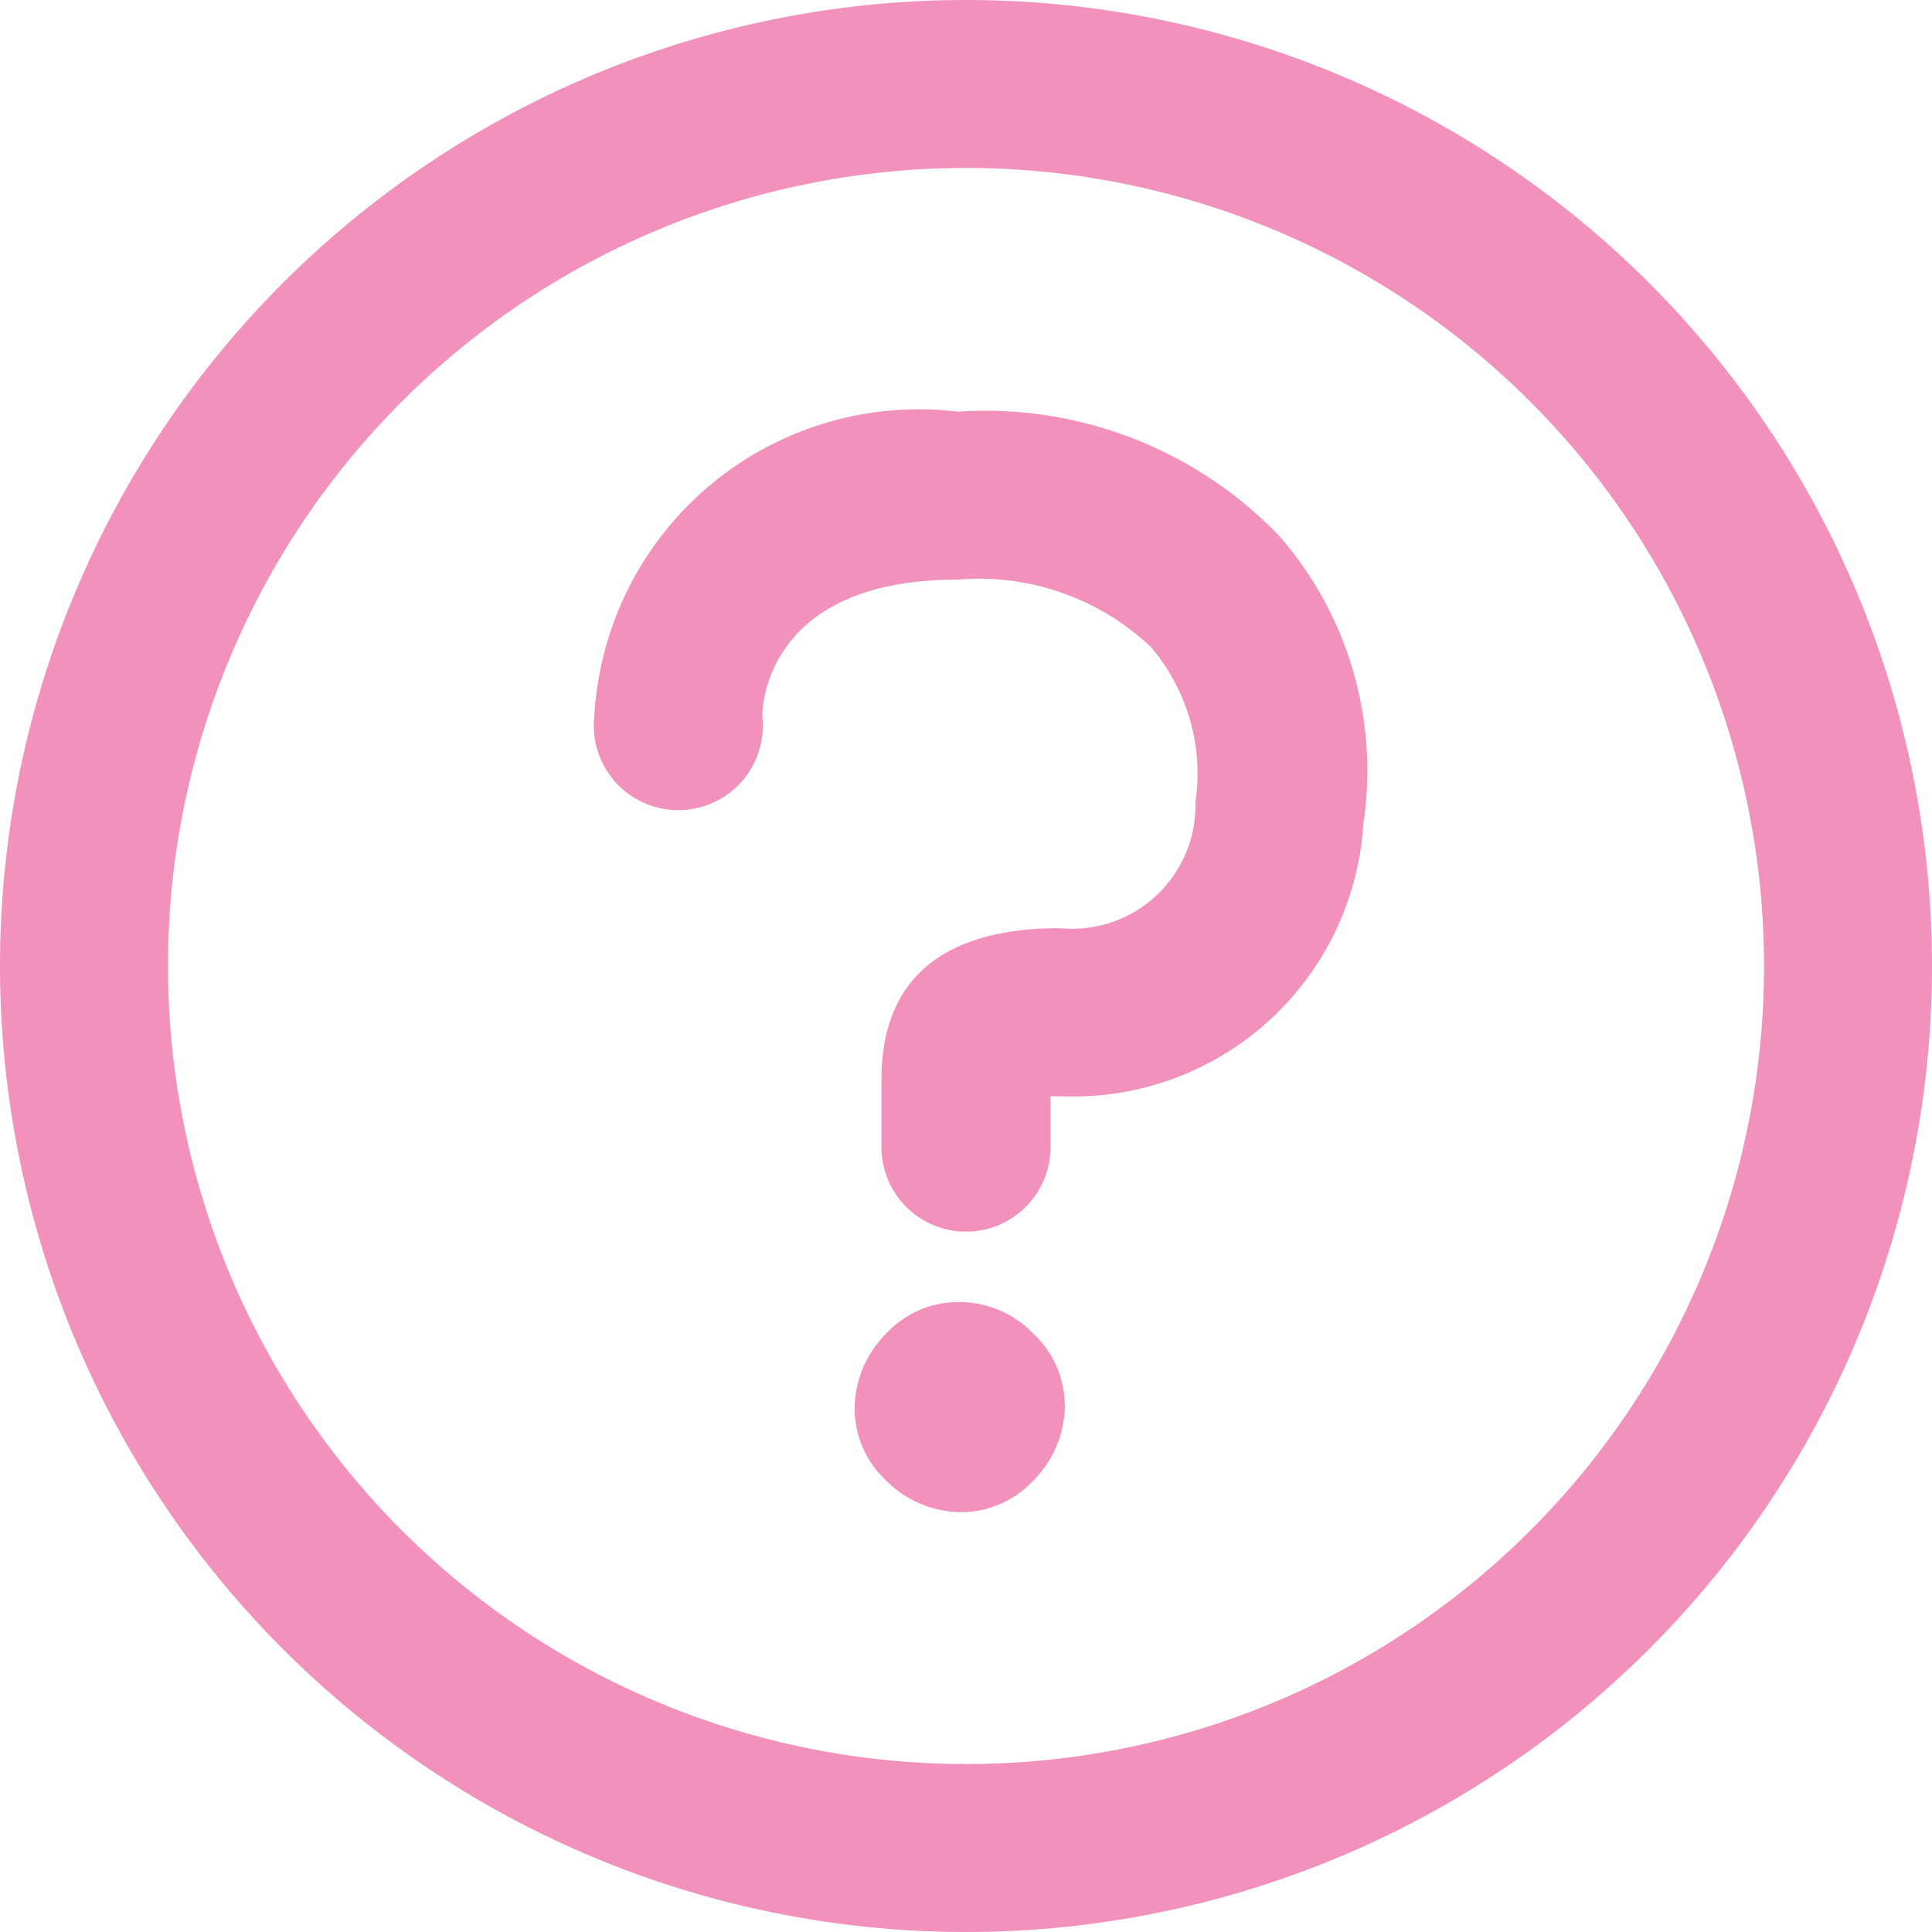<svg xmlns="http://www.w3.org/2000/svg" width="16" height="16" viewBox="0 0 16 16">
  <path id="XMLID_1489_" d="M10.591,4.435a2.952,2.952,0,0,1,.7,2.383,2.408,2.408,0,0,1-2.5,2.261H8.7V9.5A.7.7,0,0,1,7.3,9.5V8.939c0-.574.243-1.252,1.478-1.252A1.022,1.022,0,0,0,9.9,6.643,1.615,1.615,0,0,0,9.53,5.357,2.074,2.074,0,0,0,7.93,4.8c-1.565,0-1.617,1.026-1.617,1.13a.7.7,0,1,1-1.391,0A2.691,2.691,0,0,1,7.93,3.409,3.378,3.378,0,0,1,10.591,4.435ZM7.948,10.783a.816.816,0,0,0-.609.261.886.886,0,0,0-.261.609.816.816,0,0,0,.261.609.886.886,0,0,0,.609.261.816.816,0,0,0,.609-.261.886.886,0,0,0,.261-.609.816.816,0,0,0-.261-.609A.854.854,0,0,0,7.948,10.783ZM16,8A8,8,0,1,1,8,0,8,8,0,0,1,16,8ZM14.609,8A6.609,6.609,0,1,0,8,14.609,6.606,6.606,0,0,0,14.609,8Z" fill="#ed639e" opacity="0.7"/>
</svg>
